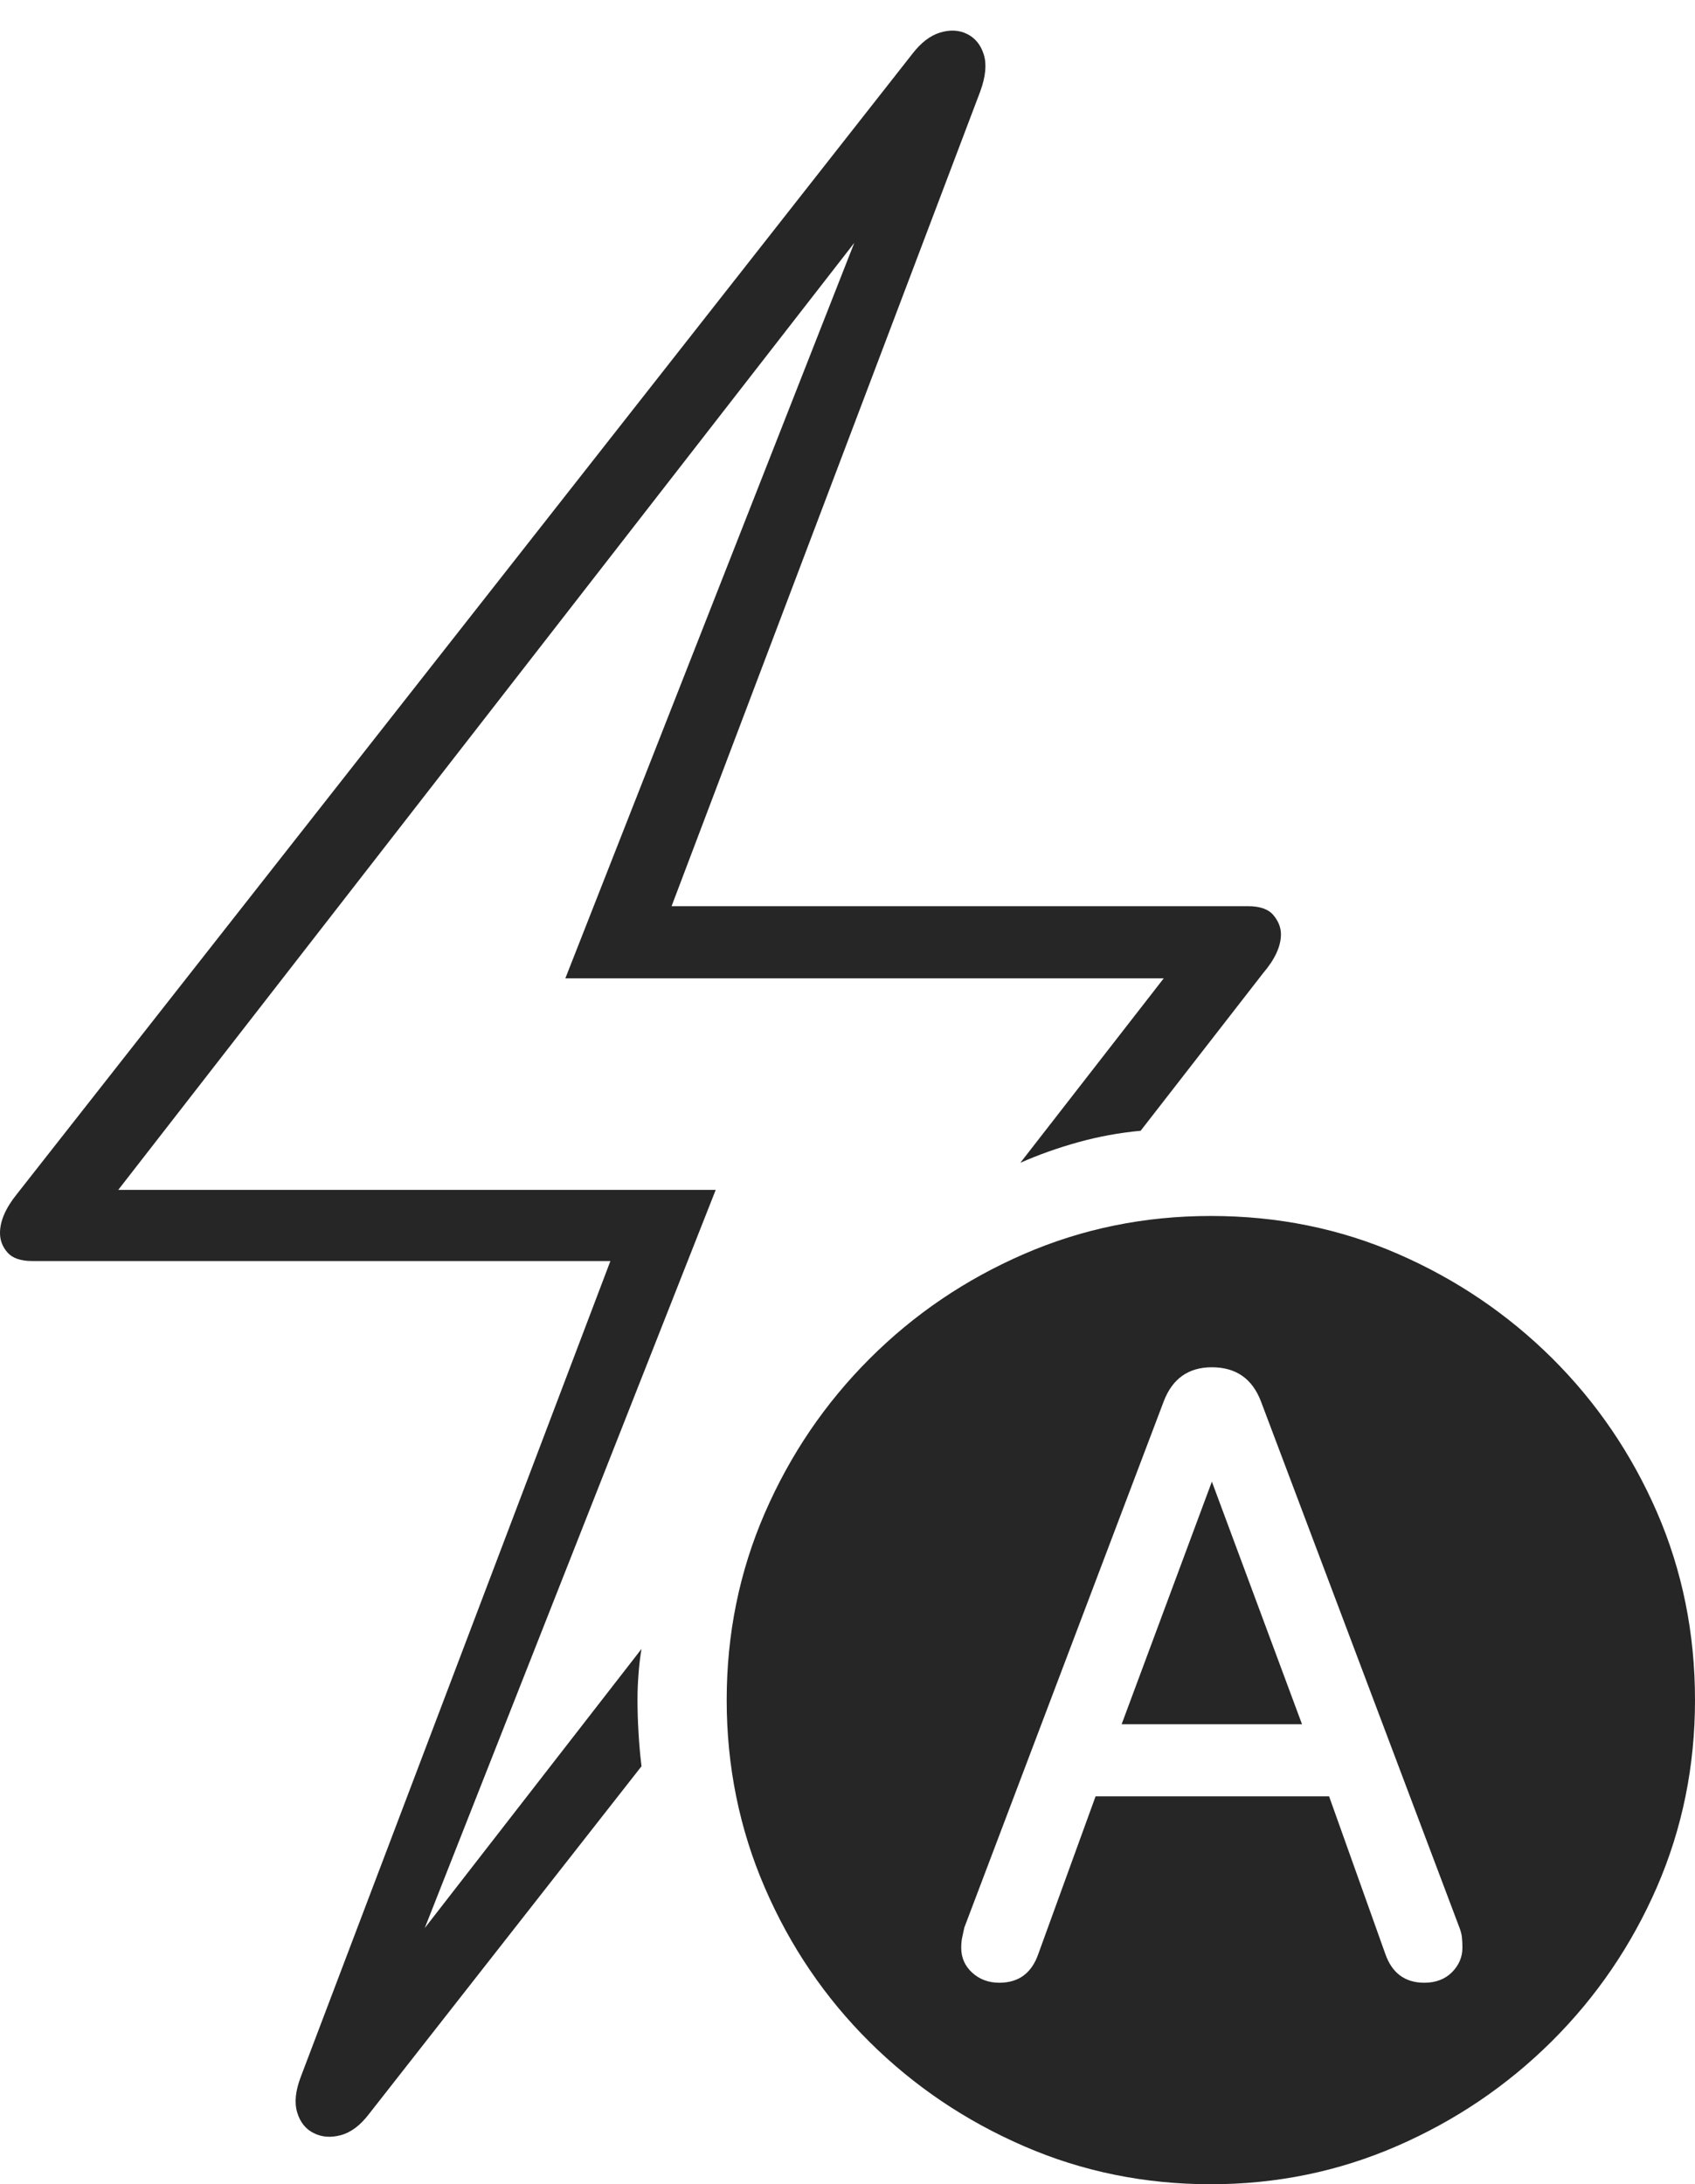 <?xml version="1.0" encoding="UTF-8"?>
<!--Generator: Apple Native CoreSVG 175-->
<!DOCTYPE svg
PUBLIC "-//W3C//DTD SVG 1.1//EN"
       "http://www.w3.org/Graphics/SVG/1.1/DTD/svg11.dtd">
<svg version="1.1" xmlns="http://www.w3.org/2000/svg" xmlns:xlink="http://www.w3.org/1999/xlink" width="16.514" height="21.279">
 <g>
  <rect height="21.279" opacity="0" width="16.514" x="0" y="0"/>
  <path d="M0 12.012Q0 12.119 0.073 12.202Q0.146 12.285 0.312 12.285L5.947 12.285L2.93 20.234Q2.852 20.439 2.896 20.581Q2.939 20.723 3.057 20.781Q3.174 20.84 3.32 20.801Q3.467 20.762 3.594 20.596L6.25 17.207Q6.23 17.041 6.221 16.88Q6.211 16.719 6.211 16.553Q6.211 16.436 6.221 16.309Q6.23 16.182 6.25 16.064L3.838 19.17L3.955 19.248L6.973 11.592L1.152 11.592L8.652 1.943L8.516 1.875L5.508 9.531L11.338 9.531L9.941 11.328Q10.205 11.211 10.503 11.128Q10.801 11.045 11.113 11.016L12.305 9.482Q12.48 9.277 12.48 9.102Q12.48 9.004 12.407 8.916Q12.334 8.828 12.158 8.828L6.543 8.828L9.551 0.889Q9.629 0.674 9.585 0.532Q9.541 0.391 9.424 0.332Q9.307 0.273 9.16 0.317Q9.014 0.361 8.887 0.527L0.166 11.631Q0 11.836 0 12.012ZM11.797 21.279Q12.754 21.279 13.608 20.908Q14.463 20.537 15.117 19.888Q15.771 19.238 16.143 18.384Q16.514 17.529 16.514 16.562Q16.514 15.586 16.143 14.731Q15.771 13.877 15.122 13.232Q14.473 12.588 13.623 12.217Q12.773 11.846 11.797 11.846Q10.83 11.846 9.976 12.217Q9.121 12.588 8.472 13.237Q7.822 13.887 7.451 14.741Q7.08 15.596 7.08 16.562Q7.08 17.529 7.451 18.389Q7.822 19.248 8.472 19.893Q9.121 20.537 9.976 20.908Q10.83 21.279 11.797 21.279ZM9.736 19.316Q9.58 19.316 9.473 19.219Q9.365 19.121 9.365 18.975Q9.365 18.916 9.375 18.872Q9.385 18.828 9.395 18.779L11.338 13.652Q11.465 13.32 11.807 13.32Q12.158 13.32 12.285 13.652L14.219 18.779Q14.238 18.828 14.243 18.872Q14.248 18.916 14.248 18.975Q14.248 19.111 14.146 19.214Q14.043 19.316 13.877 19.316Q13.594 19.316 13.496 19.033L12.949 17.5L10.674 17.5L10.117 19.033Q10.02 19.316 9.736 19.316ZM10.928 16.797L12.685 16.797L11.807 14.434L11.807 14.434Z" fill="rgba(0,0,0,0.85)"/>
 </g>
</svg>
